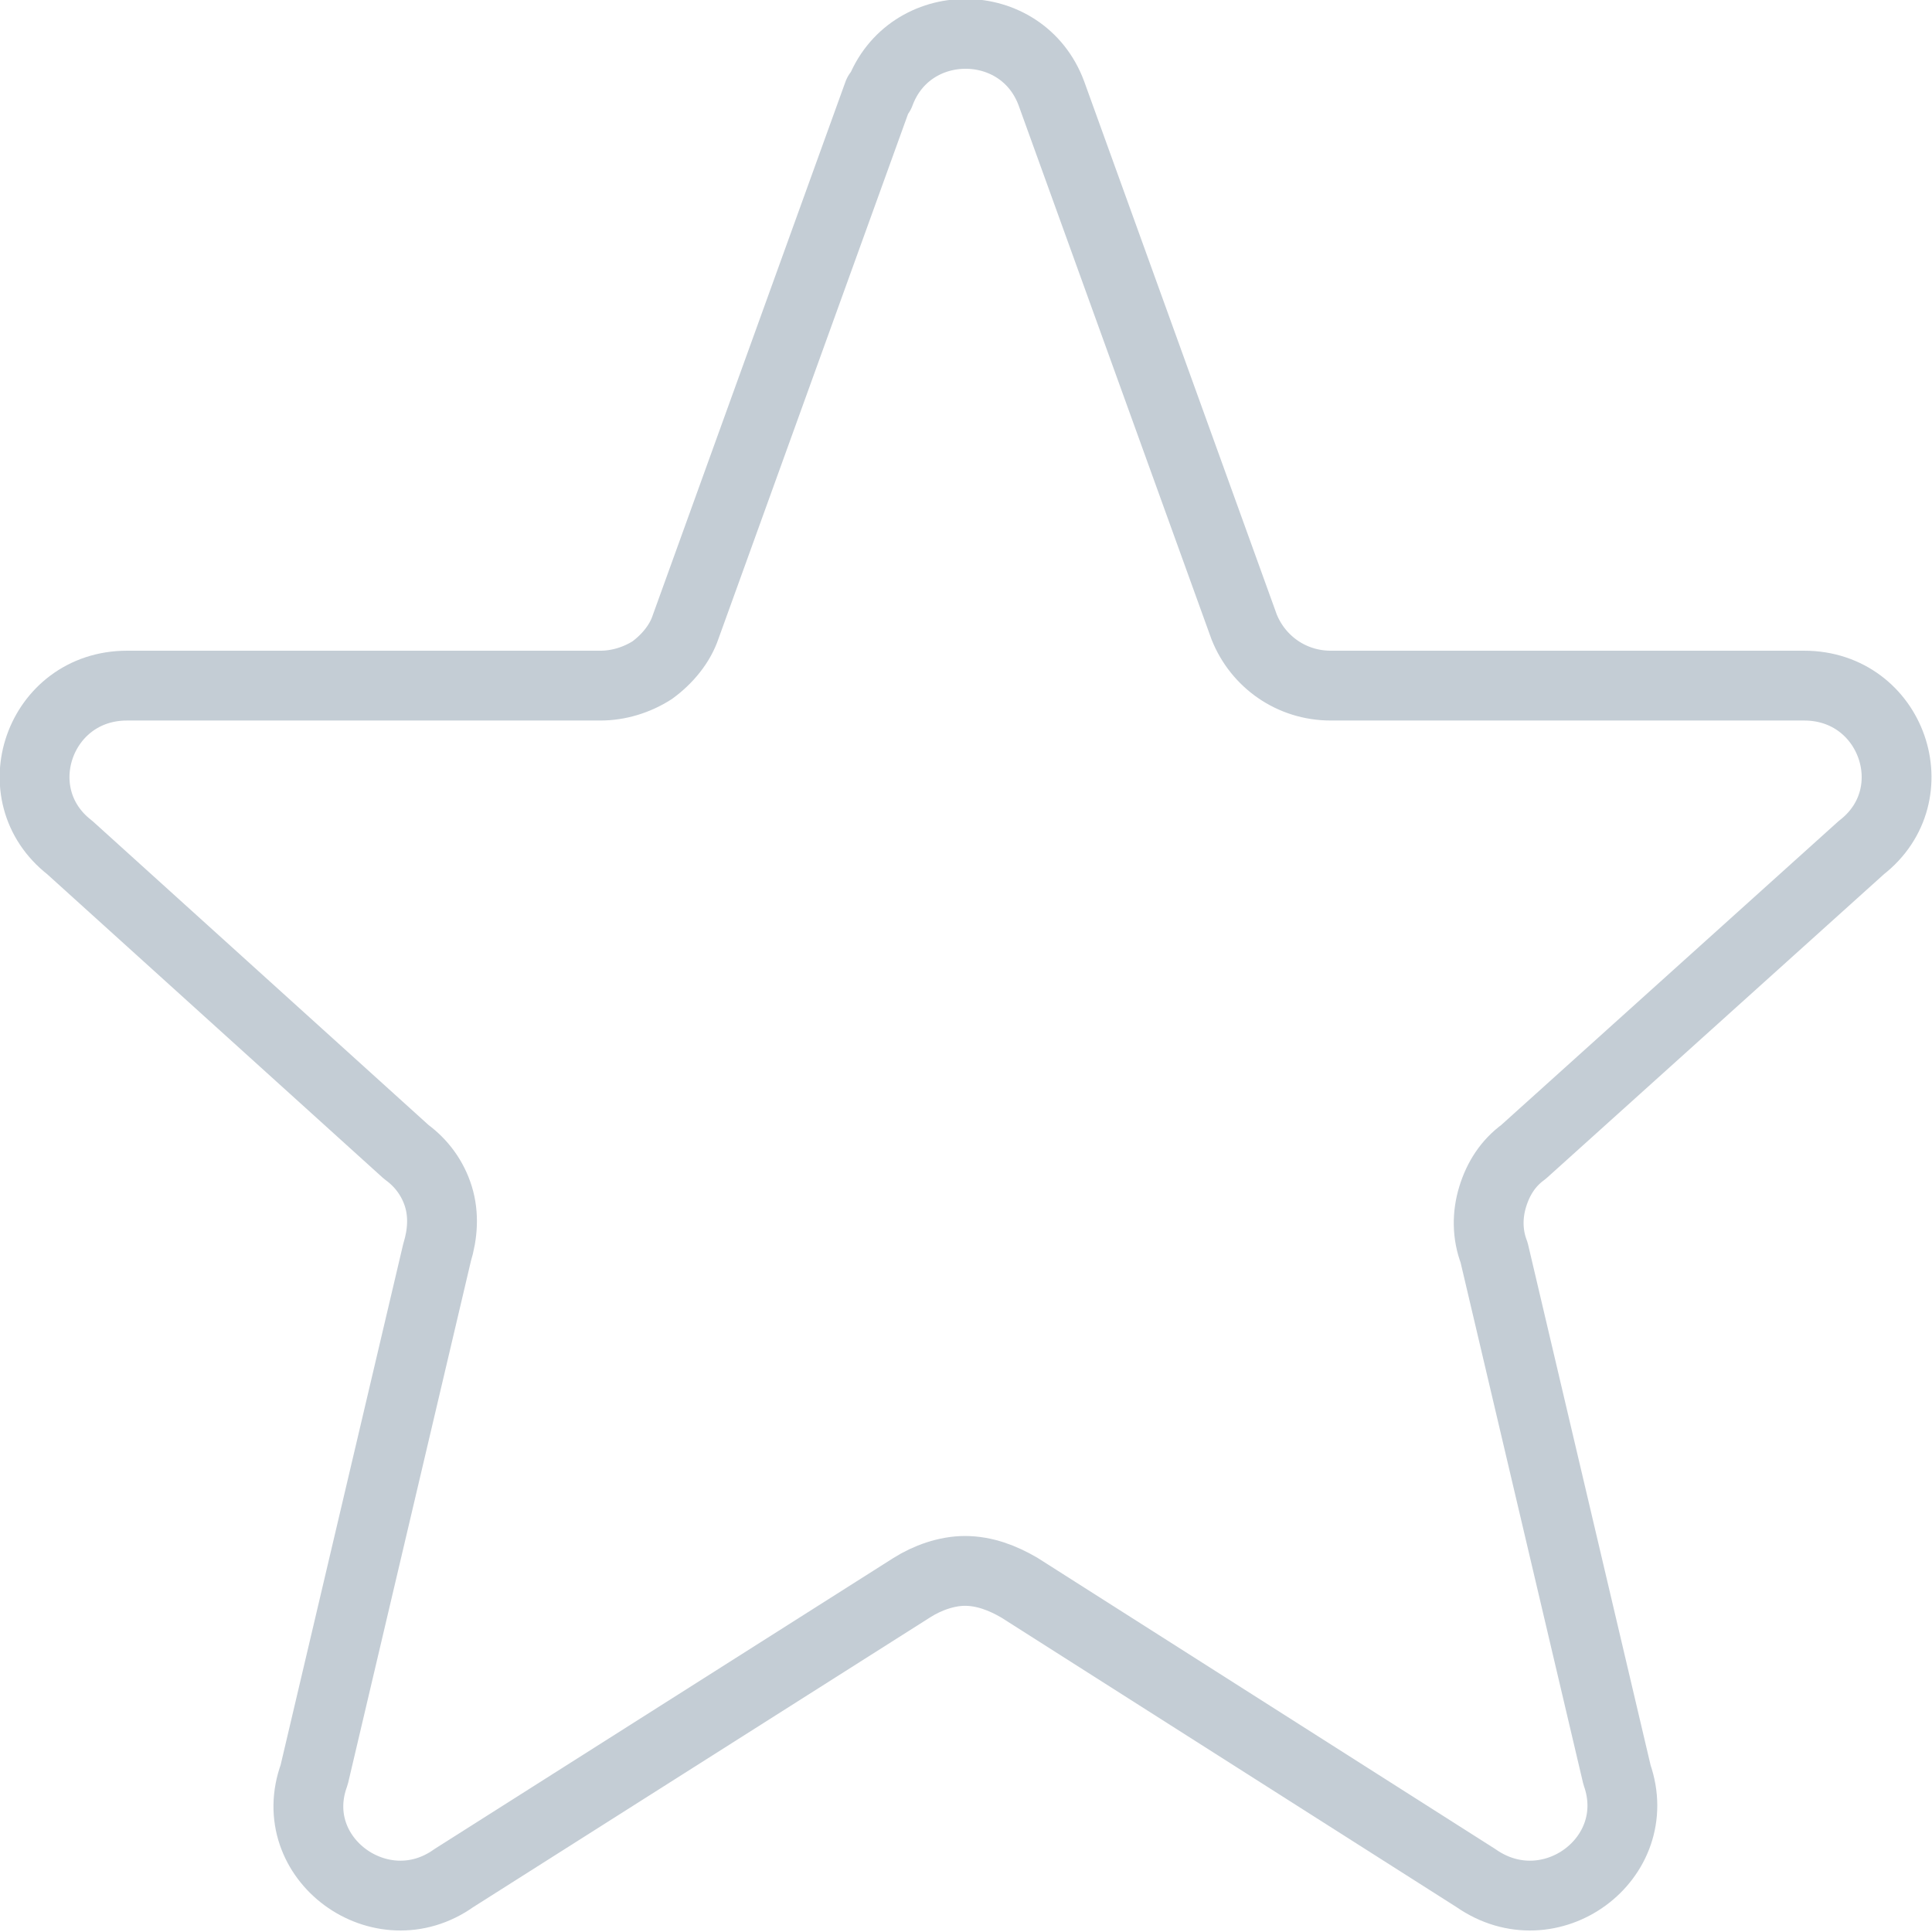 <svg width="13.836" height="13.834" viewBox="0 0 13.836 13.834" fill="none" xmlns="http://www.w3.org/2000/svg" xmlns:xlink="http://www.w3.org/1999/xlink">
	<desc>
			Created with Pixso.
	</desc>
	<defs/>
	<path id="Vector" d="M7.53 0.67L8.91 4.49C9.01 4.74 9.25 4.91 9.53 4.91L12.92 4.91C13.55 4.91 13.82 5.69 13.33 6.07L10.91 8.25C10.8 8.33 10.73 8.44 10.69 8.57C10.65 8.7 10.65 8.84 10.7 8.97L11.58 12.71C11.79 13.31 11.1 13.82 10.57 13.45L7.3 11.37C7.18 11.3 7.05 11.25 6.91 11.25C6.78 11.25 6.64 11.3 6.53 11.37L3.25 13.45C2.73 13.82 2.03 13.31 2.25 12.71L3.13 8.97C3.17 8.84 3.18 8.7 3.14 8.57C3.1 8.44 3.02 8.33 2.91 8.25L0.5 6.07C0.01 5.69 0.28 4.91 0.91 4.91L4.3 4.91C4.43 4.91 4.56 4.87 4.67 4.8C4.78 4.72 4.87 4.61 4.91 4.49L6.29 0.67L6.3 0.67C6.51 0.1 7.32 0.1 7.53 0.67Z" stroke="#C4CDD5" stroke-opacity="1" stroke-width="0.5" stroke-linejoin="round"/>
</svg>

